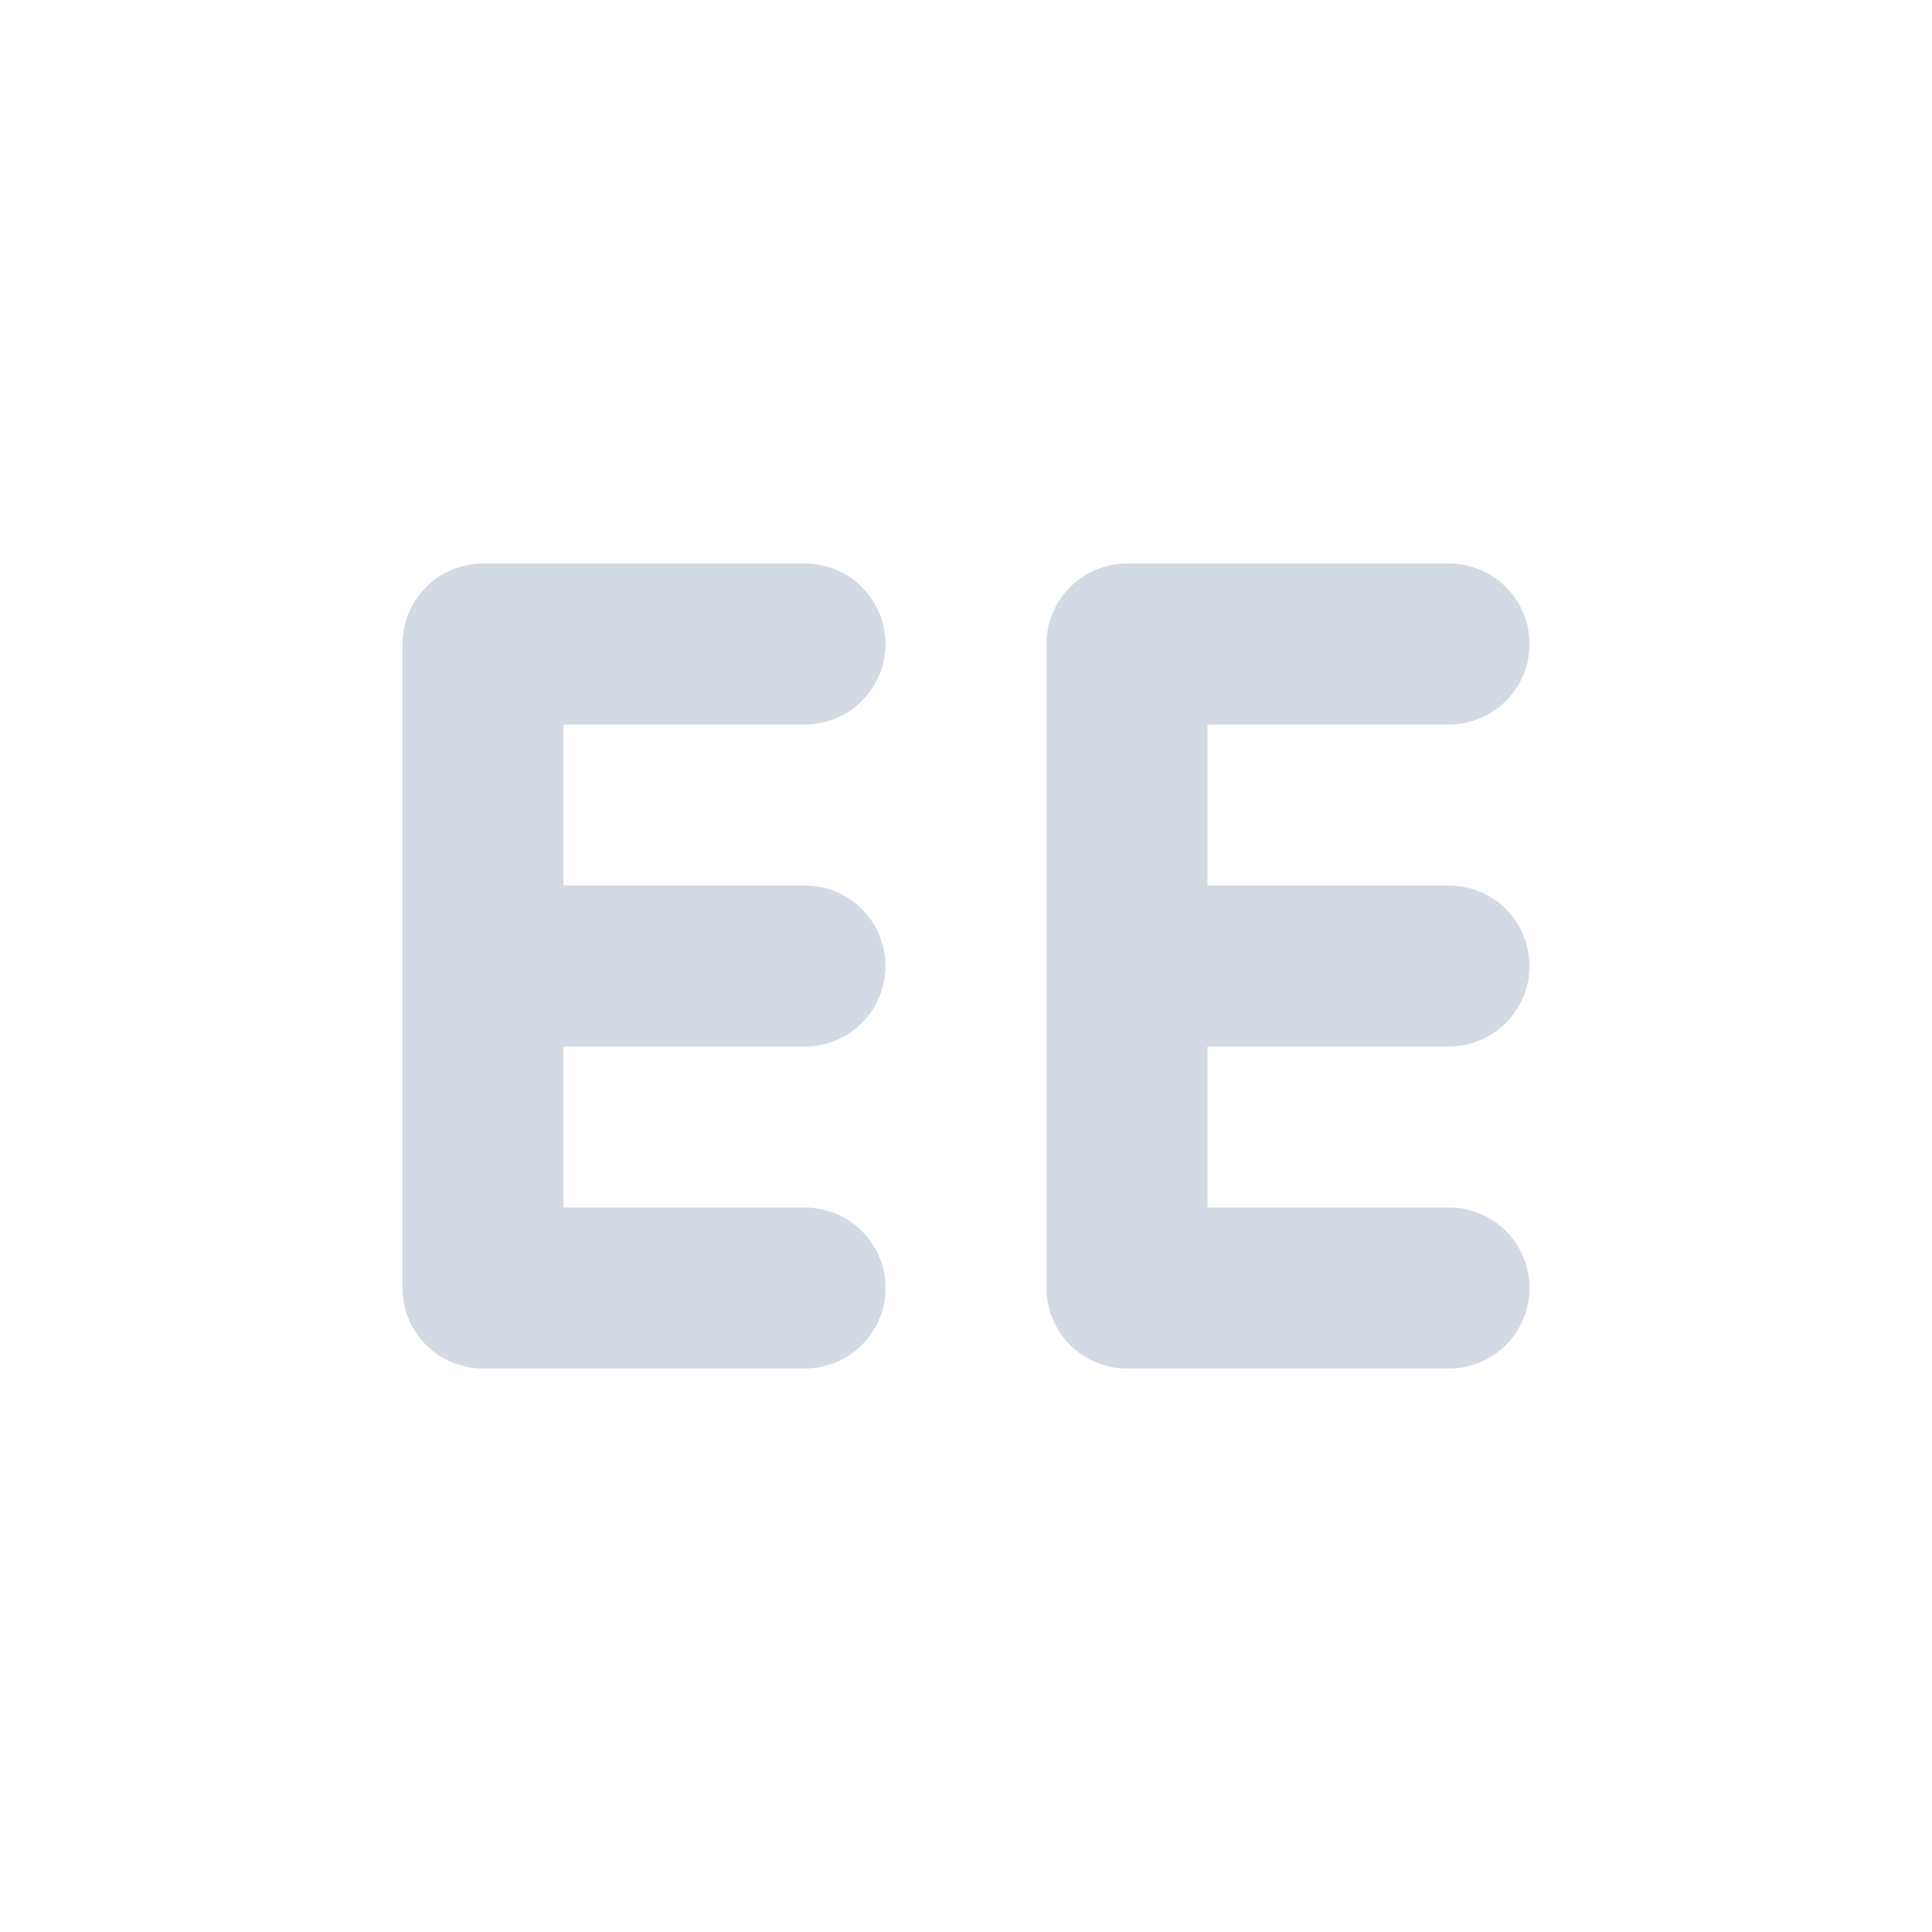 <?xml version="1.0" encoding="UTF-8" standalone="no"?>
<svg xmlns="http://www.w3.org/2000/svg" height="24" width="24" version="1.1" viewBox="0 0 24 24" id="svg2">
 <defs id="defs10">
  <style type="text/css" id="current-color-scheme">
   .ColorScheme-Text { color:#5c616c; } .ColorScheme-Highlight { color:#5294e2; } .ColorScheme-ButtonBackground { color:#d3dae3; }
  </style>
 </defs>
 <g id="g4137" transform="translate(1,1)">
  <rect y="0" x="0" height="22" width="22" id="rect4137" style="opacity:0.001;fill:#000000;fill-opacity:1;"/>
  <path d="m 5,15 4,0 M 5,11 l 4,0 M 5,7 l 4,0 M 5,15 l 0,-8" style="fill:none;stroke:#d3dae3;stroke-width:2;stroke-linecap:round;stroke-linejoin:bevel;stroke-opacity:1" id="path3938"/>
  <path id="path4909" style="fill:none;stroke:#d3dae3;stroke-width:2;stroke-linecap:round;stroke-linejoin:bevel;stroke-opacity:1" d="m 13,15 4,0 m -4,-4 4,0 m -4,-4 4,0 M 13,15 l 0,-8"/>
 </g>
</svg>
